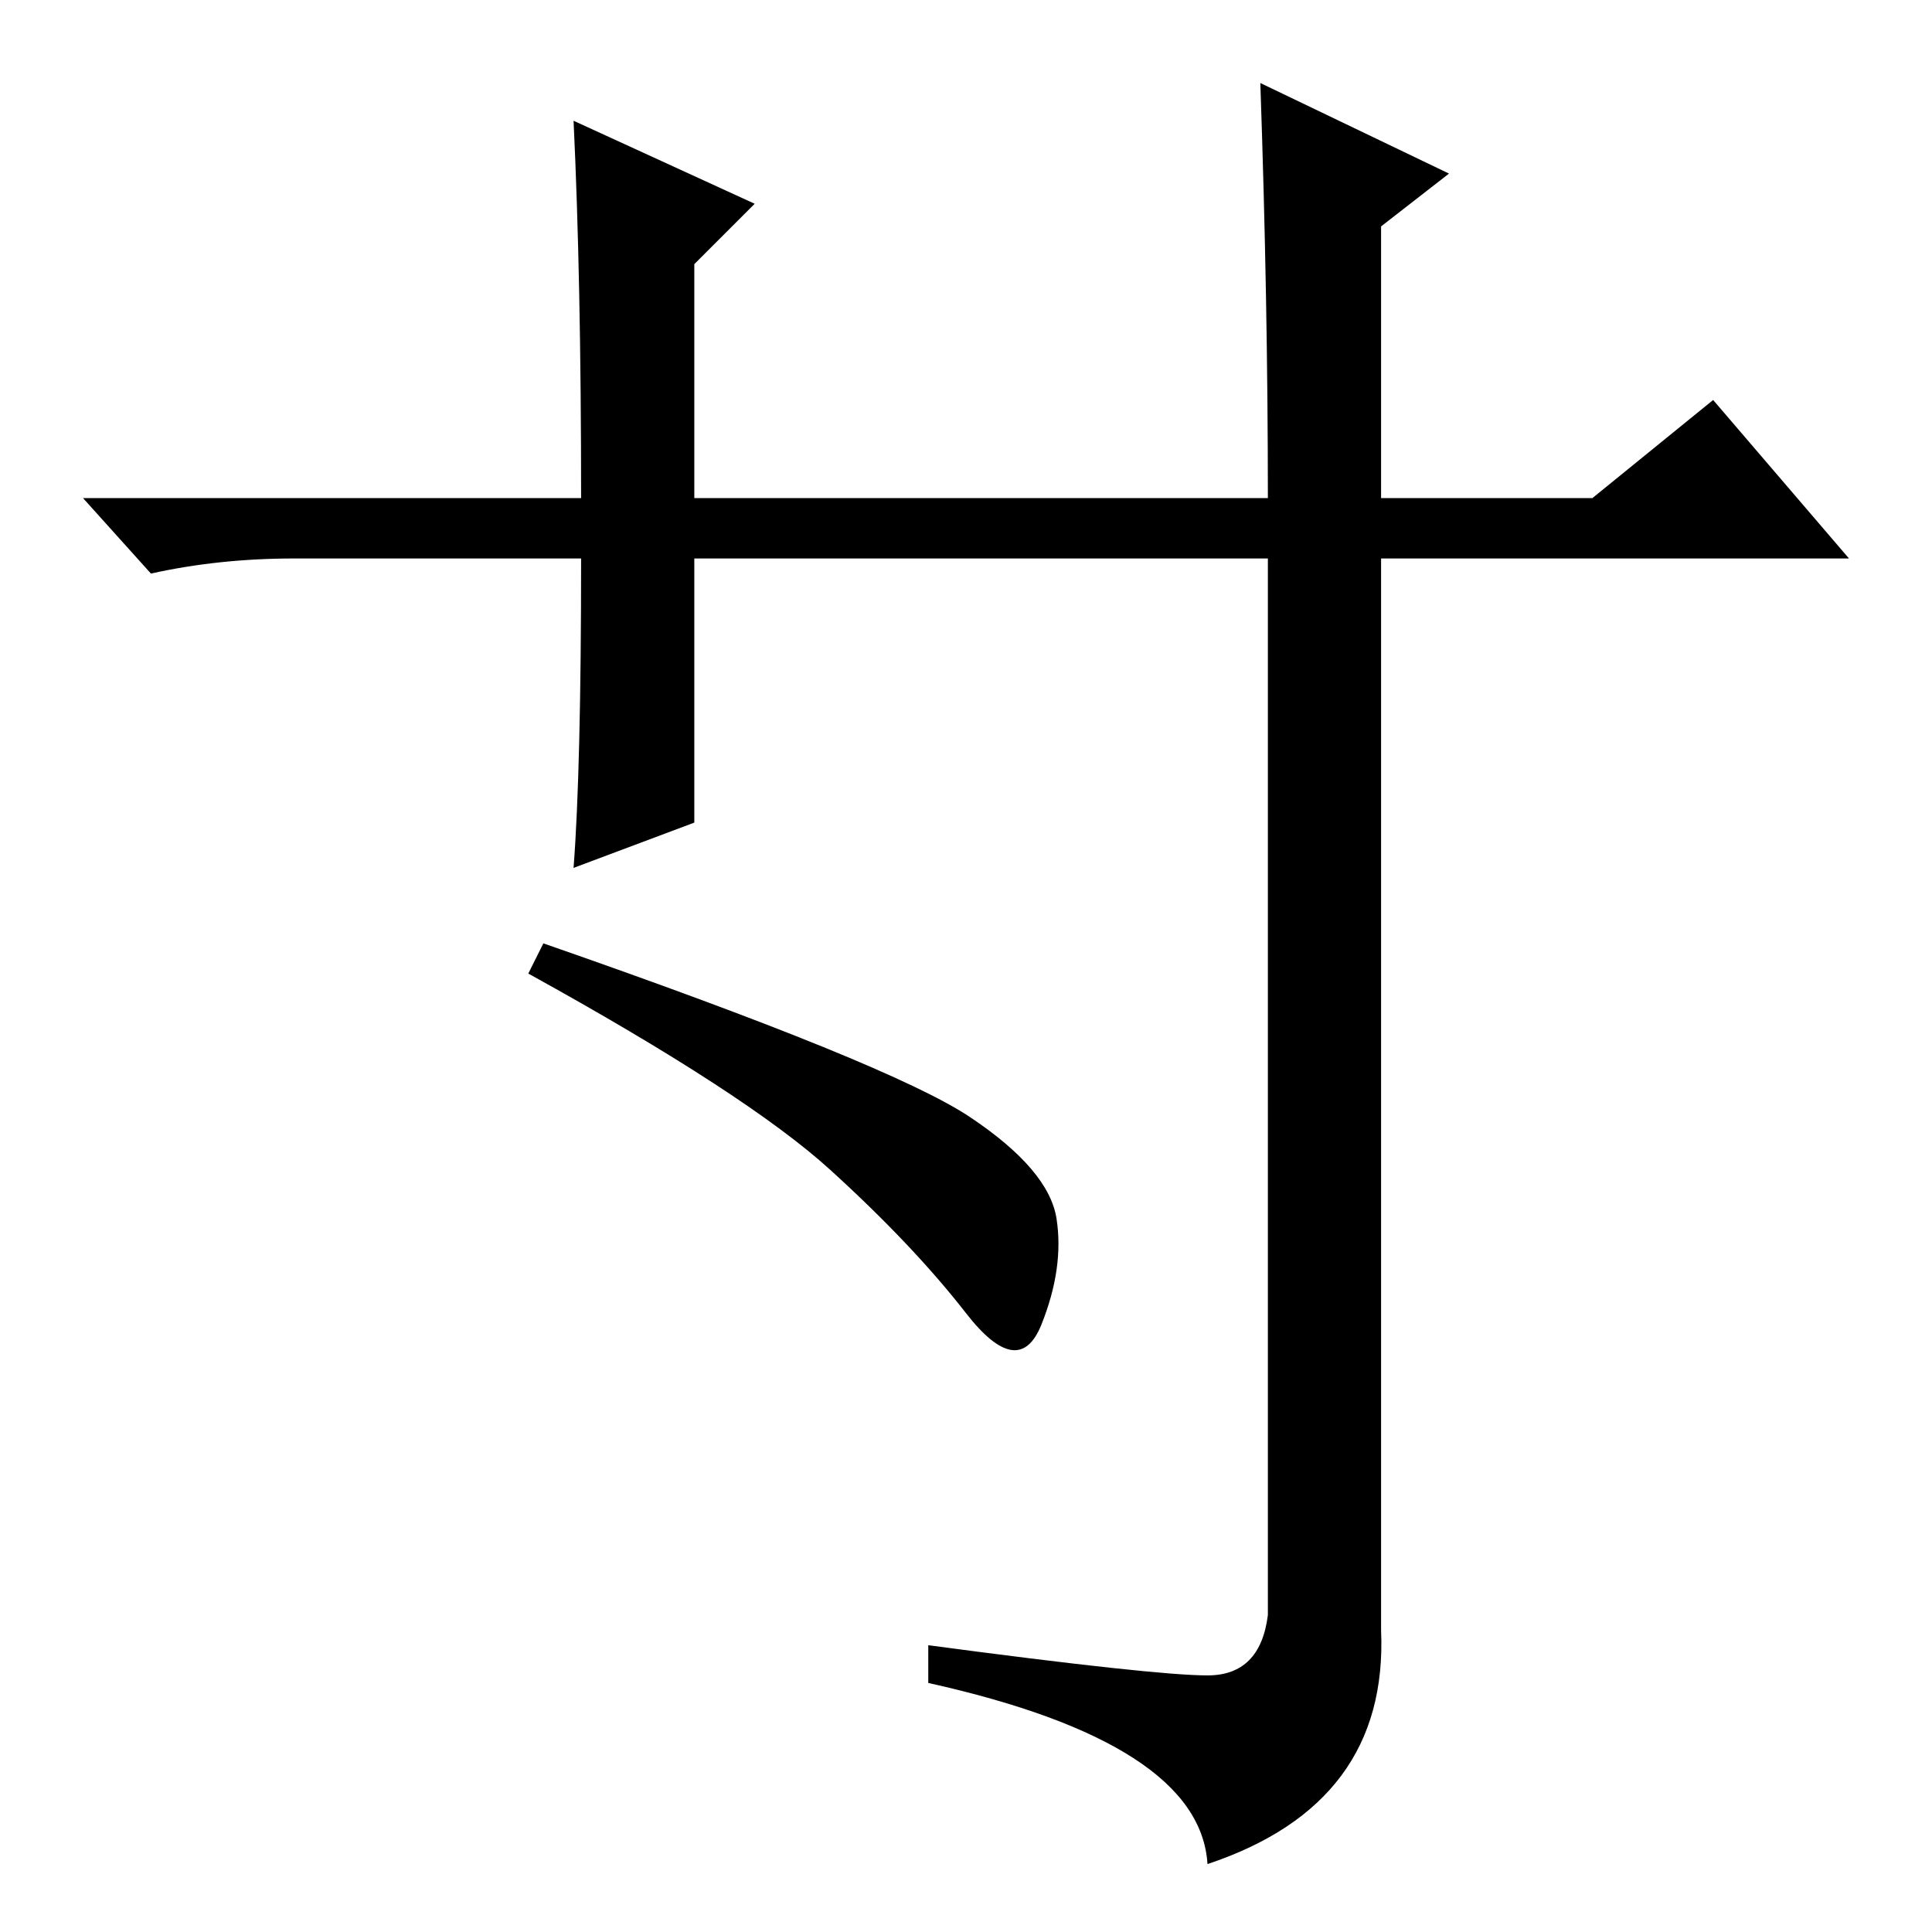 <?xml version="1.0" standalone="no"?>
<!DOCTYPE svg PUBLIC "-//W3C//DTD SVG 1.1//EN" "http://www.w3.org/Graphics/SVG/1.1/DTD/svg11.dtd" >
<svg xmlns="http://www.w3.org/2000/svg" xmlns:xlink="http://www.w3.org/1999/xlink" version="1.1" viewBox="0 -36 256 256">
  <g transform="matrix(1 0 0 -1 0 220)">
   <path fill="currentColor"
d="M76 240l24 -11l-8 -8v-31h76q0 26 -1 55l25 -12l-9 -7v-36h28l16 13l18 -21h-62v-142q1 -23 -23 -31q-1 16 -37 24v5q30 -4 37 -4t8 8v140h-76v-35l-16 -6q1 13 1 41h-38q-10 0 -19 -2l-9 10h66q0 29 -1 50zM128.5 108q10.5 -7 11.5 -13.5t-2 -14t-10 1.5t-18 19t-40 26
l2 4q46 -16 56.5 -23z" />
  </g>

</svg>
